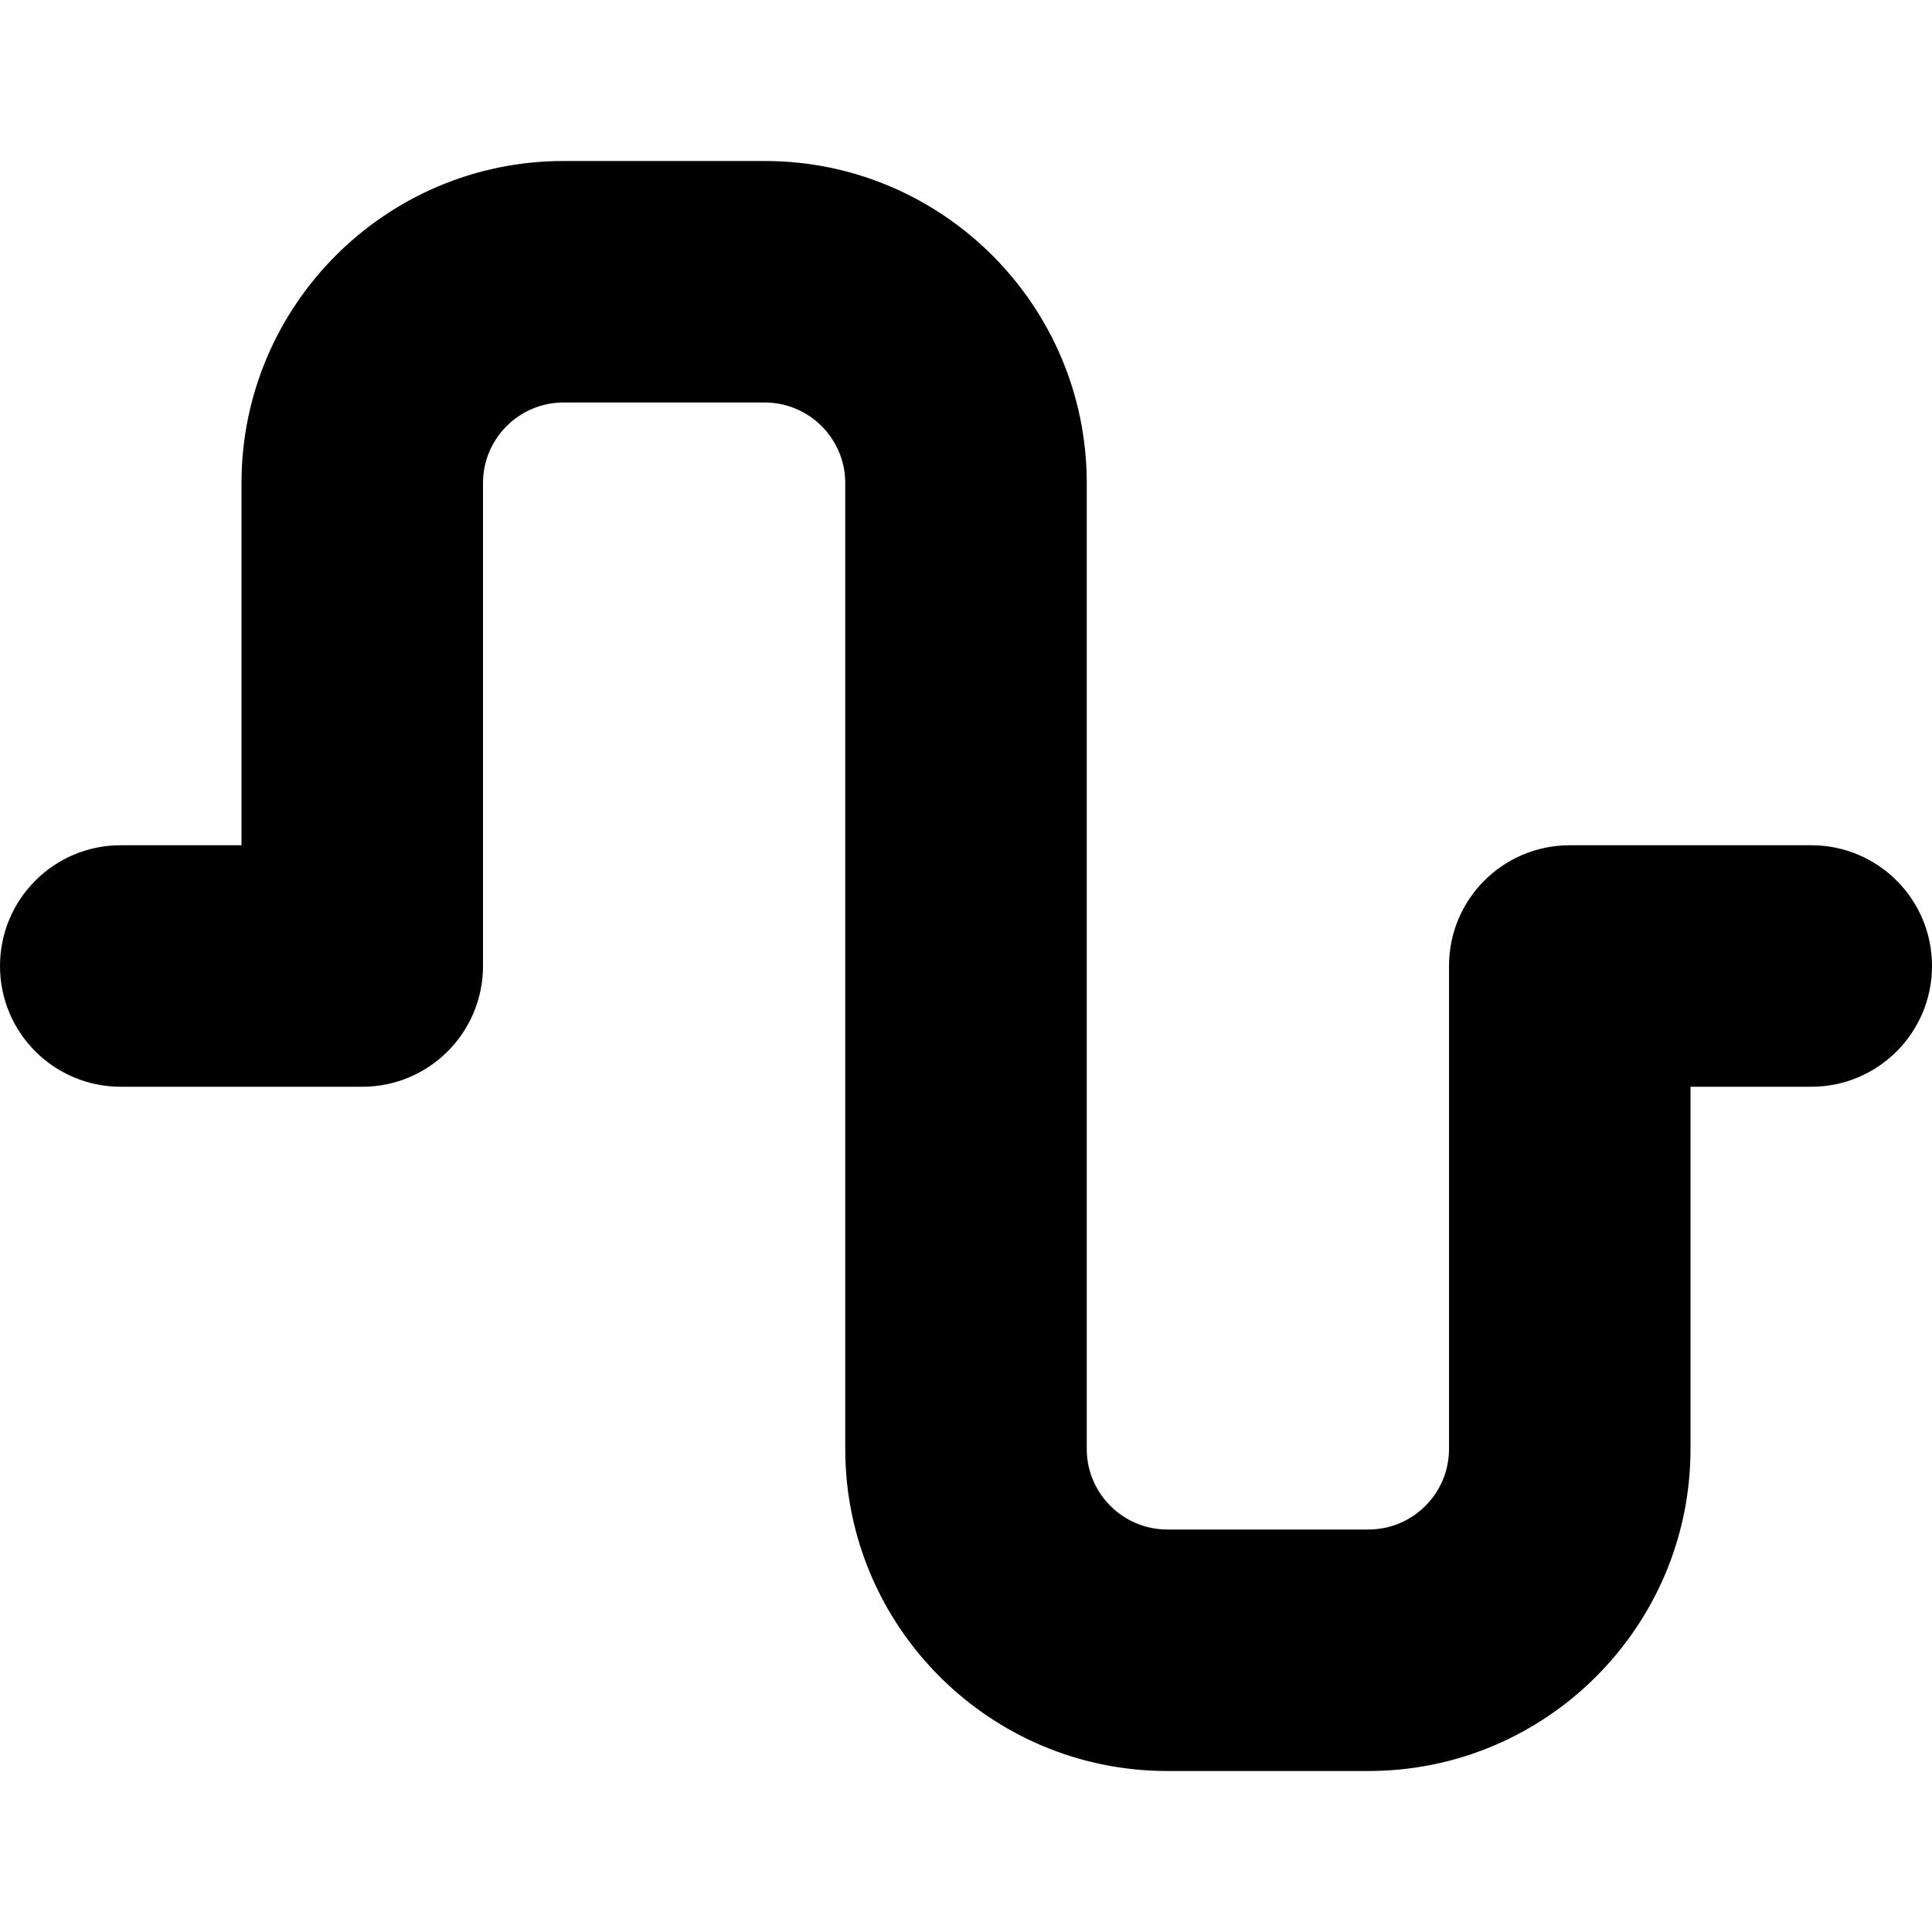 <?xml version="1.0" encoding="UTF-8"?>
<svg xmlns="http://www.w3.org/2000/svg" id="Layer_1" data-name="Layer 1" viewBox="0 0 24 24" width="512" height="512"><path d="m17,22h-2.5c-2.206,0-4-1.794-4-4V6c0-.551-.449-1-1-1h-2.5c-.551,0-1,.449-1,1v6c0,.829-.671,1.5-1.5,1.5H1.5c-.829,0-1.5-.671-1.5-1.5s.671-1.5,1.5-1.5h1.5v-4.5c0-2.206,1.794-4,4-4h2.5c2.206,0,4,1.794,4,4v12c0,.551.449,1,1,1h2.5c.551,0,1-.449,1-1v-6c0-.829.671-1.5,1.5-1.5h3c.829,0,1.5.671,1.5,1.5s-.671,1.5-1.5,1.5h-1.5v4.5c0,2.206-1.794,4-4,4Z"/></svg>
